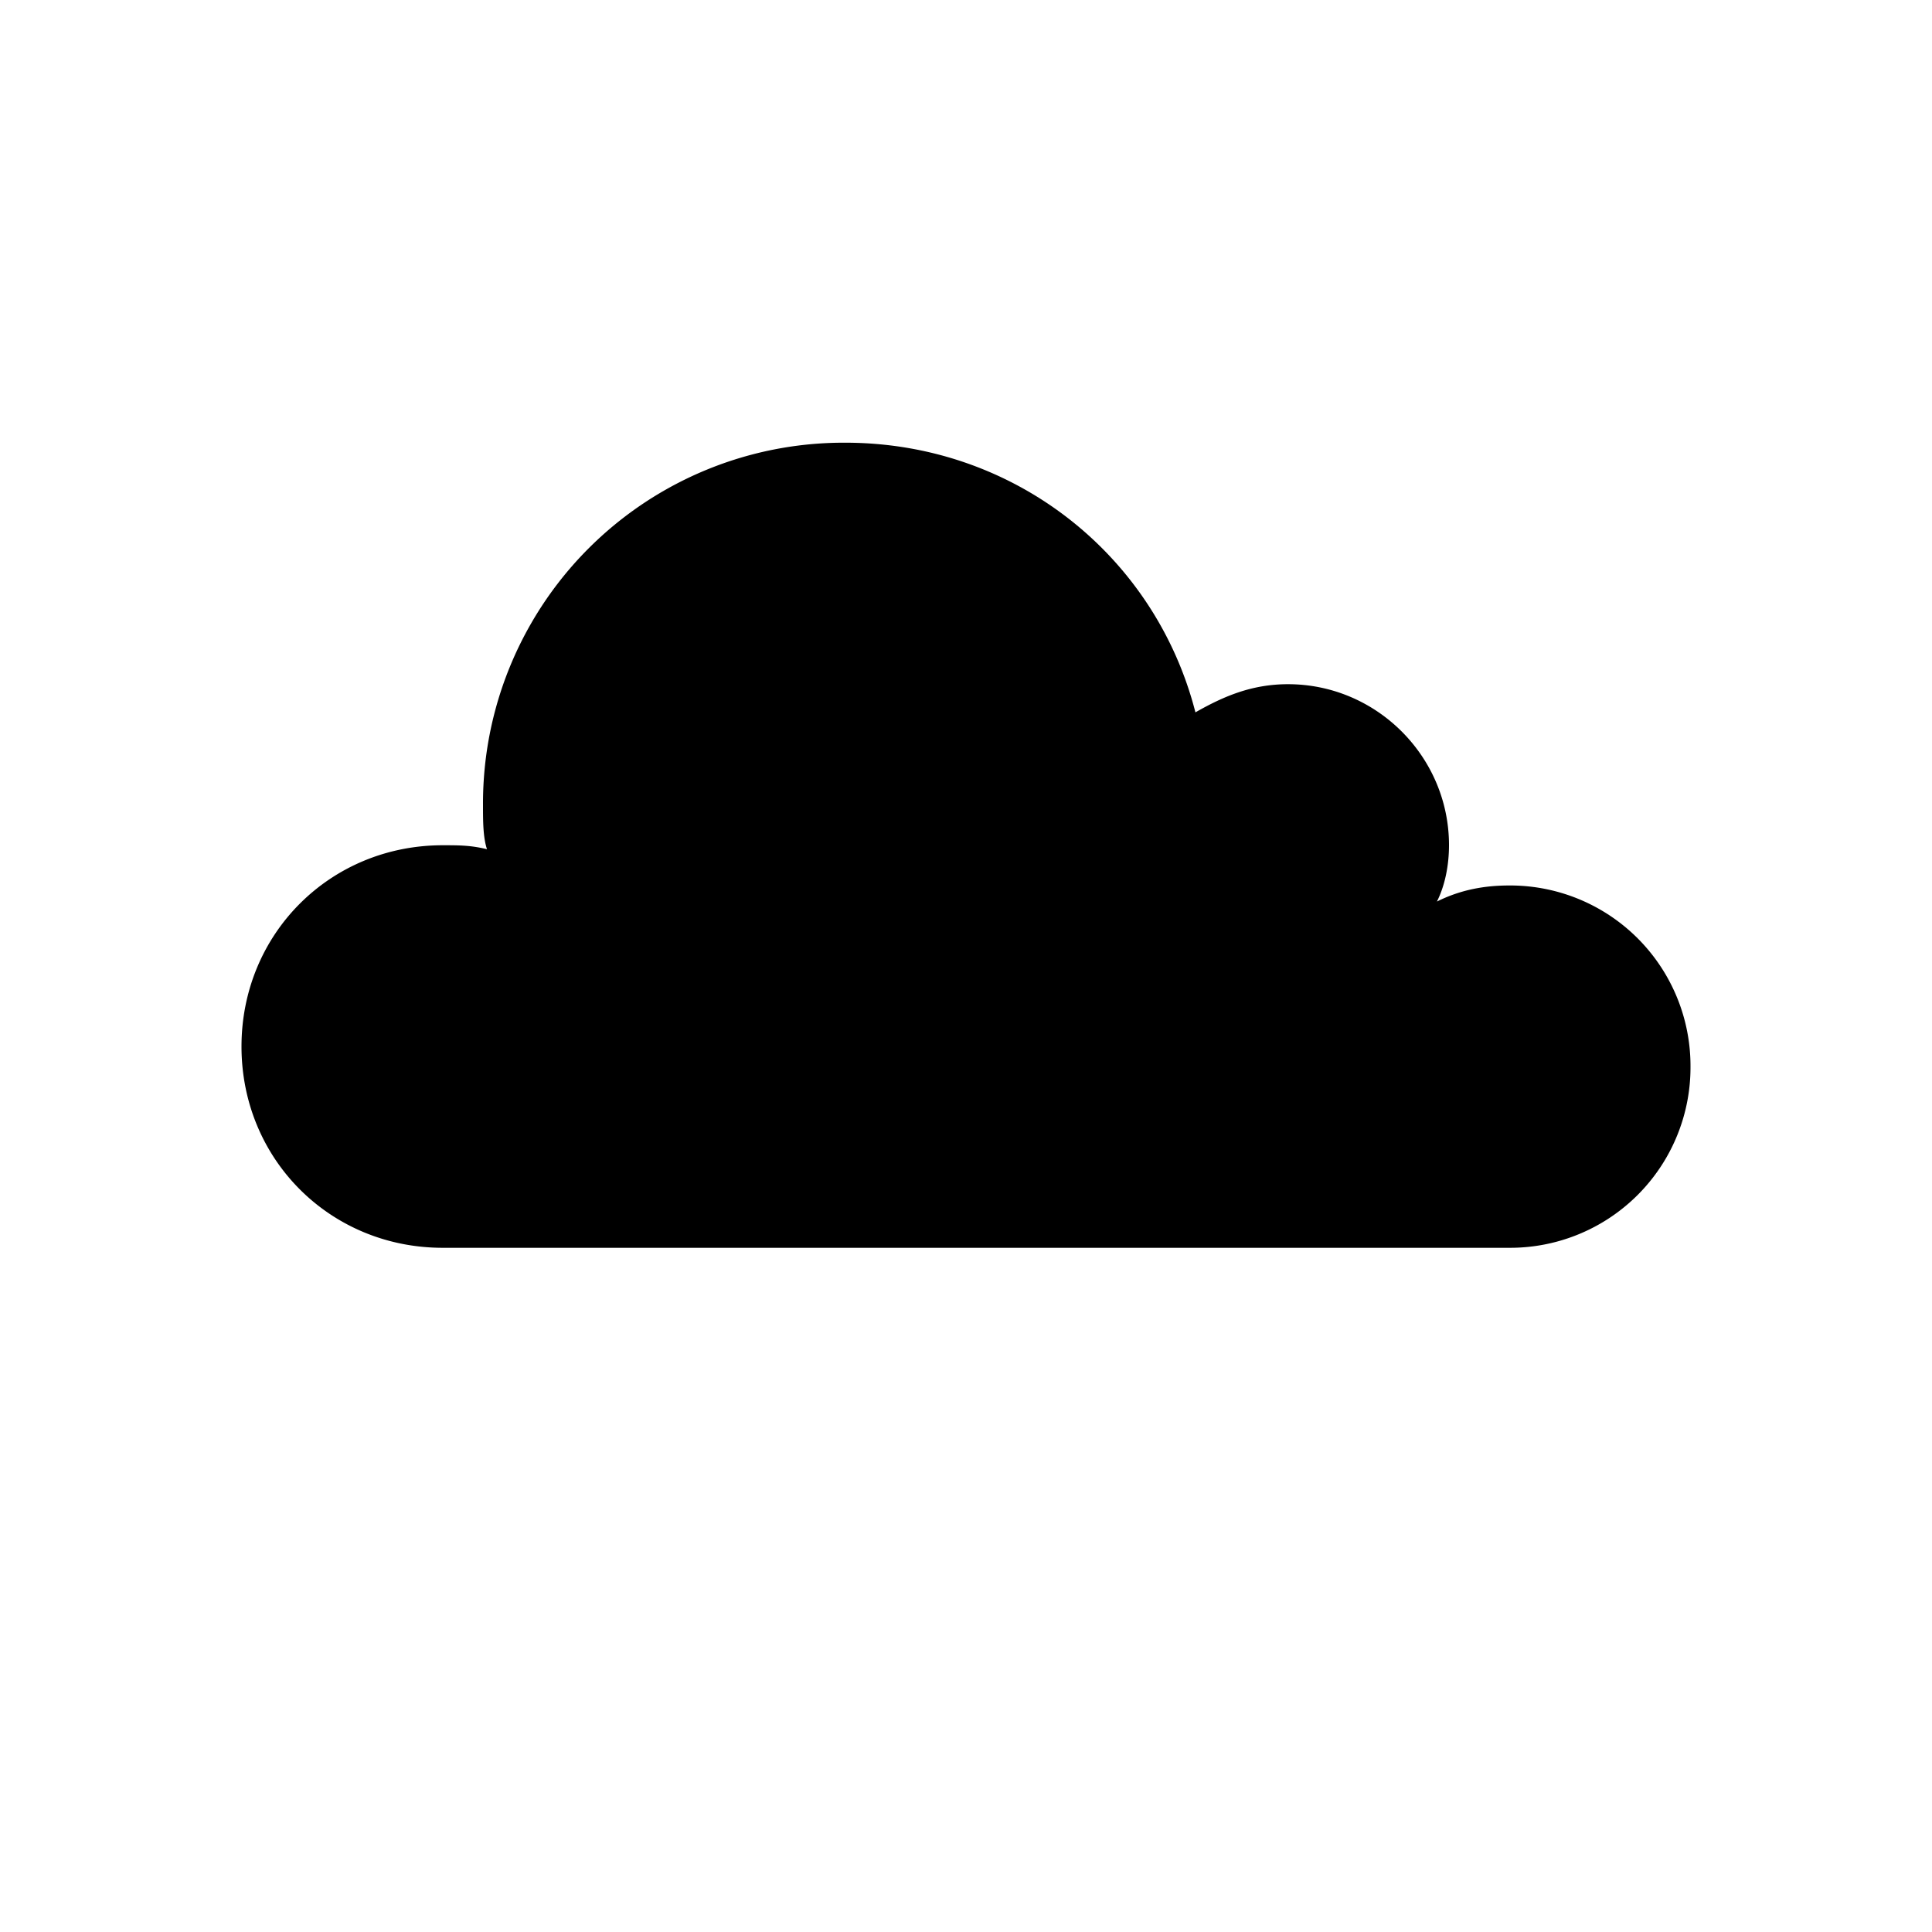 <svg width="100pt" height="100pt" viewBox="0 0 100 100" xmlns="http://www.w3.org/2000/svg"><path d="M78.125 45.832c-1.25 0-2.5.207-3.75.832.418-.832.625-1.875.625-2.918 0-4.582-3.75-8.332-8.332-8.332-1.875 0-3.332.625-4.793 1.457-2.082-8.125-9.375-13.957-18.125-13.957A18.67 18.67 0 0 0 25 41.664c0 .832 0 1.668.207 2.293-.832-.207-1.457-.207-2.29-.207-5.831 0-10.417 4.582-10.417 10.418 0 5.832 4.582 10.418 10.418 10.418h55.207a9.338 9.338 0 0 0 9.375-9.375 9.339 9.339 0 0 0-9.375-9.379z"/></svg>